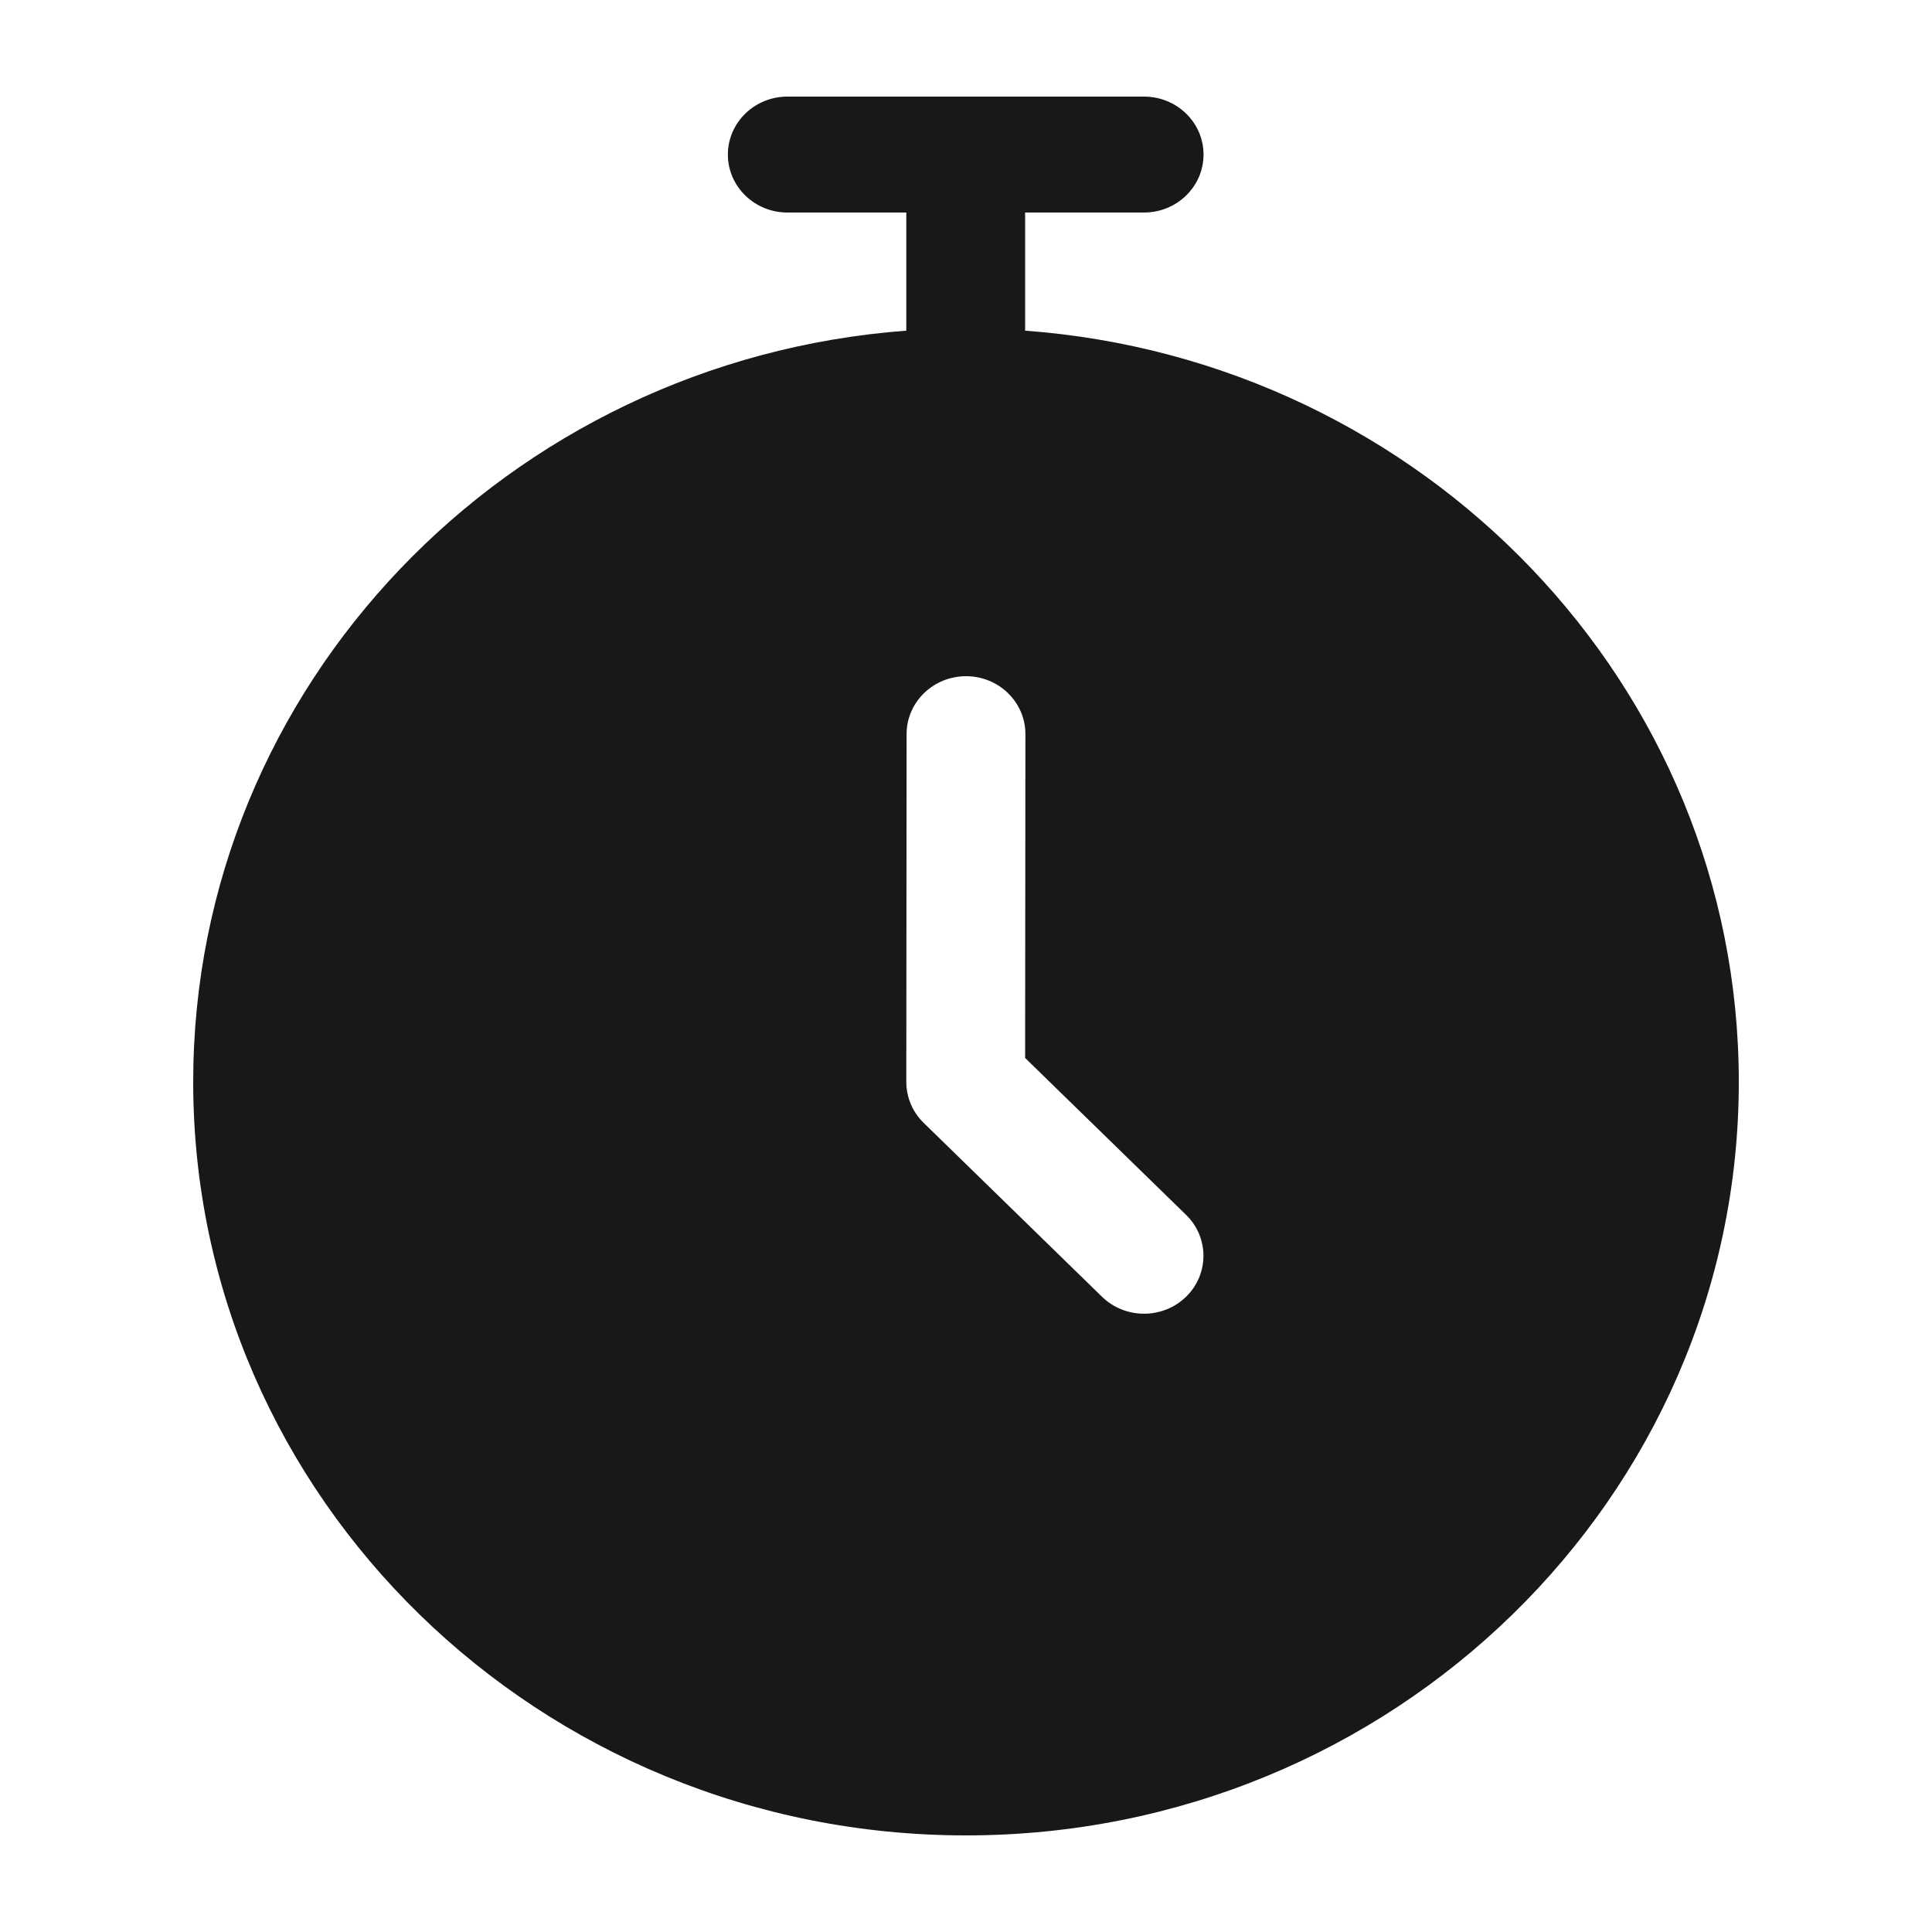 <svg xmlns="http://www.w3.org/2000/svg" width="20" height="20" viewBox="0 0 20 20" fill="none">
  <path fill-rule="evenodd" clip-rule="evenodd" d="M9.382 2.2V3.423C5.255 3.731 2 7.098 2 11.2C2 15.505 5.585 19 10 19C14.415 19 18 15.505 18 11.2C18 7.096 14.742 3.728 10.612 3.423V2.2H11.843C12.183 2.2 12.459 1.931 12.459 1.6C12.459 1.269 12.183 1 11.843 1H8.151C7.811 1 7.535 1.269 7.535 1.6C7.535 1.931 7.811 2.2 8.151 2.2H9.382ZM9.385 7.599L9.382 11.199C9.382 11.359 9.446 11.511 9.562 11.624L11.408 13.424C11.648 13.658 12.038 13.658 12.278 13.424C12.518 13.19 12.518 12.81 12.278 12.576L10.612 10.952L10.615 7.601C10.616 7.269 10.34 7 10.001 7C9.661 7 9.385 7.268 9.385 7.599Z" fill="#181818"/>
</svg>